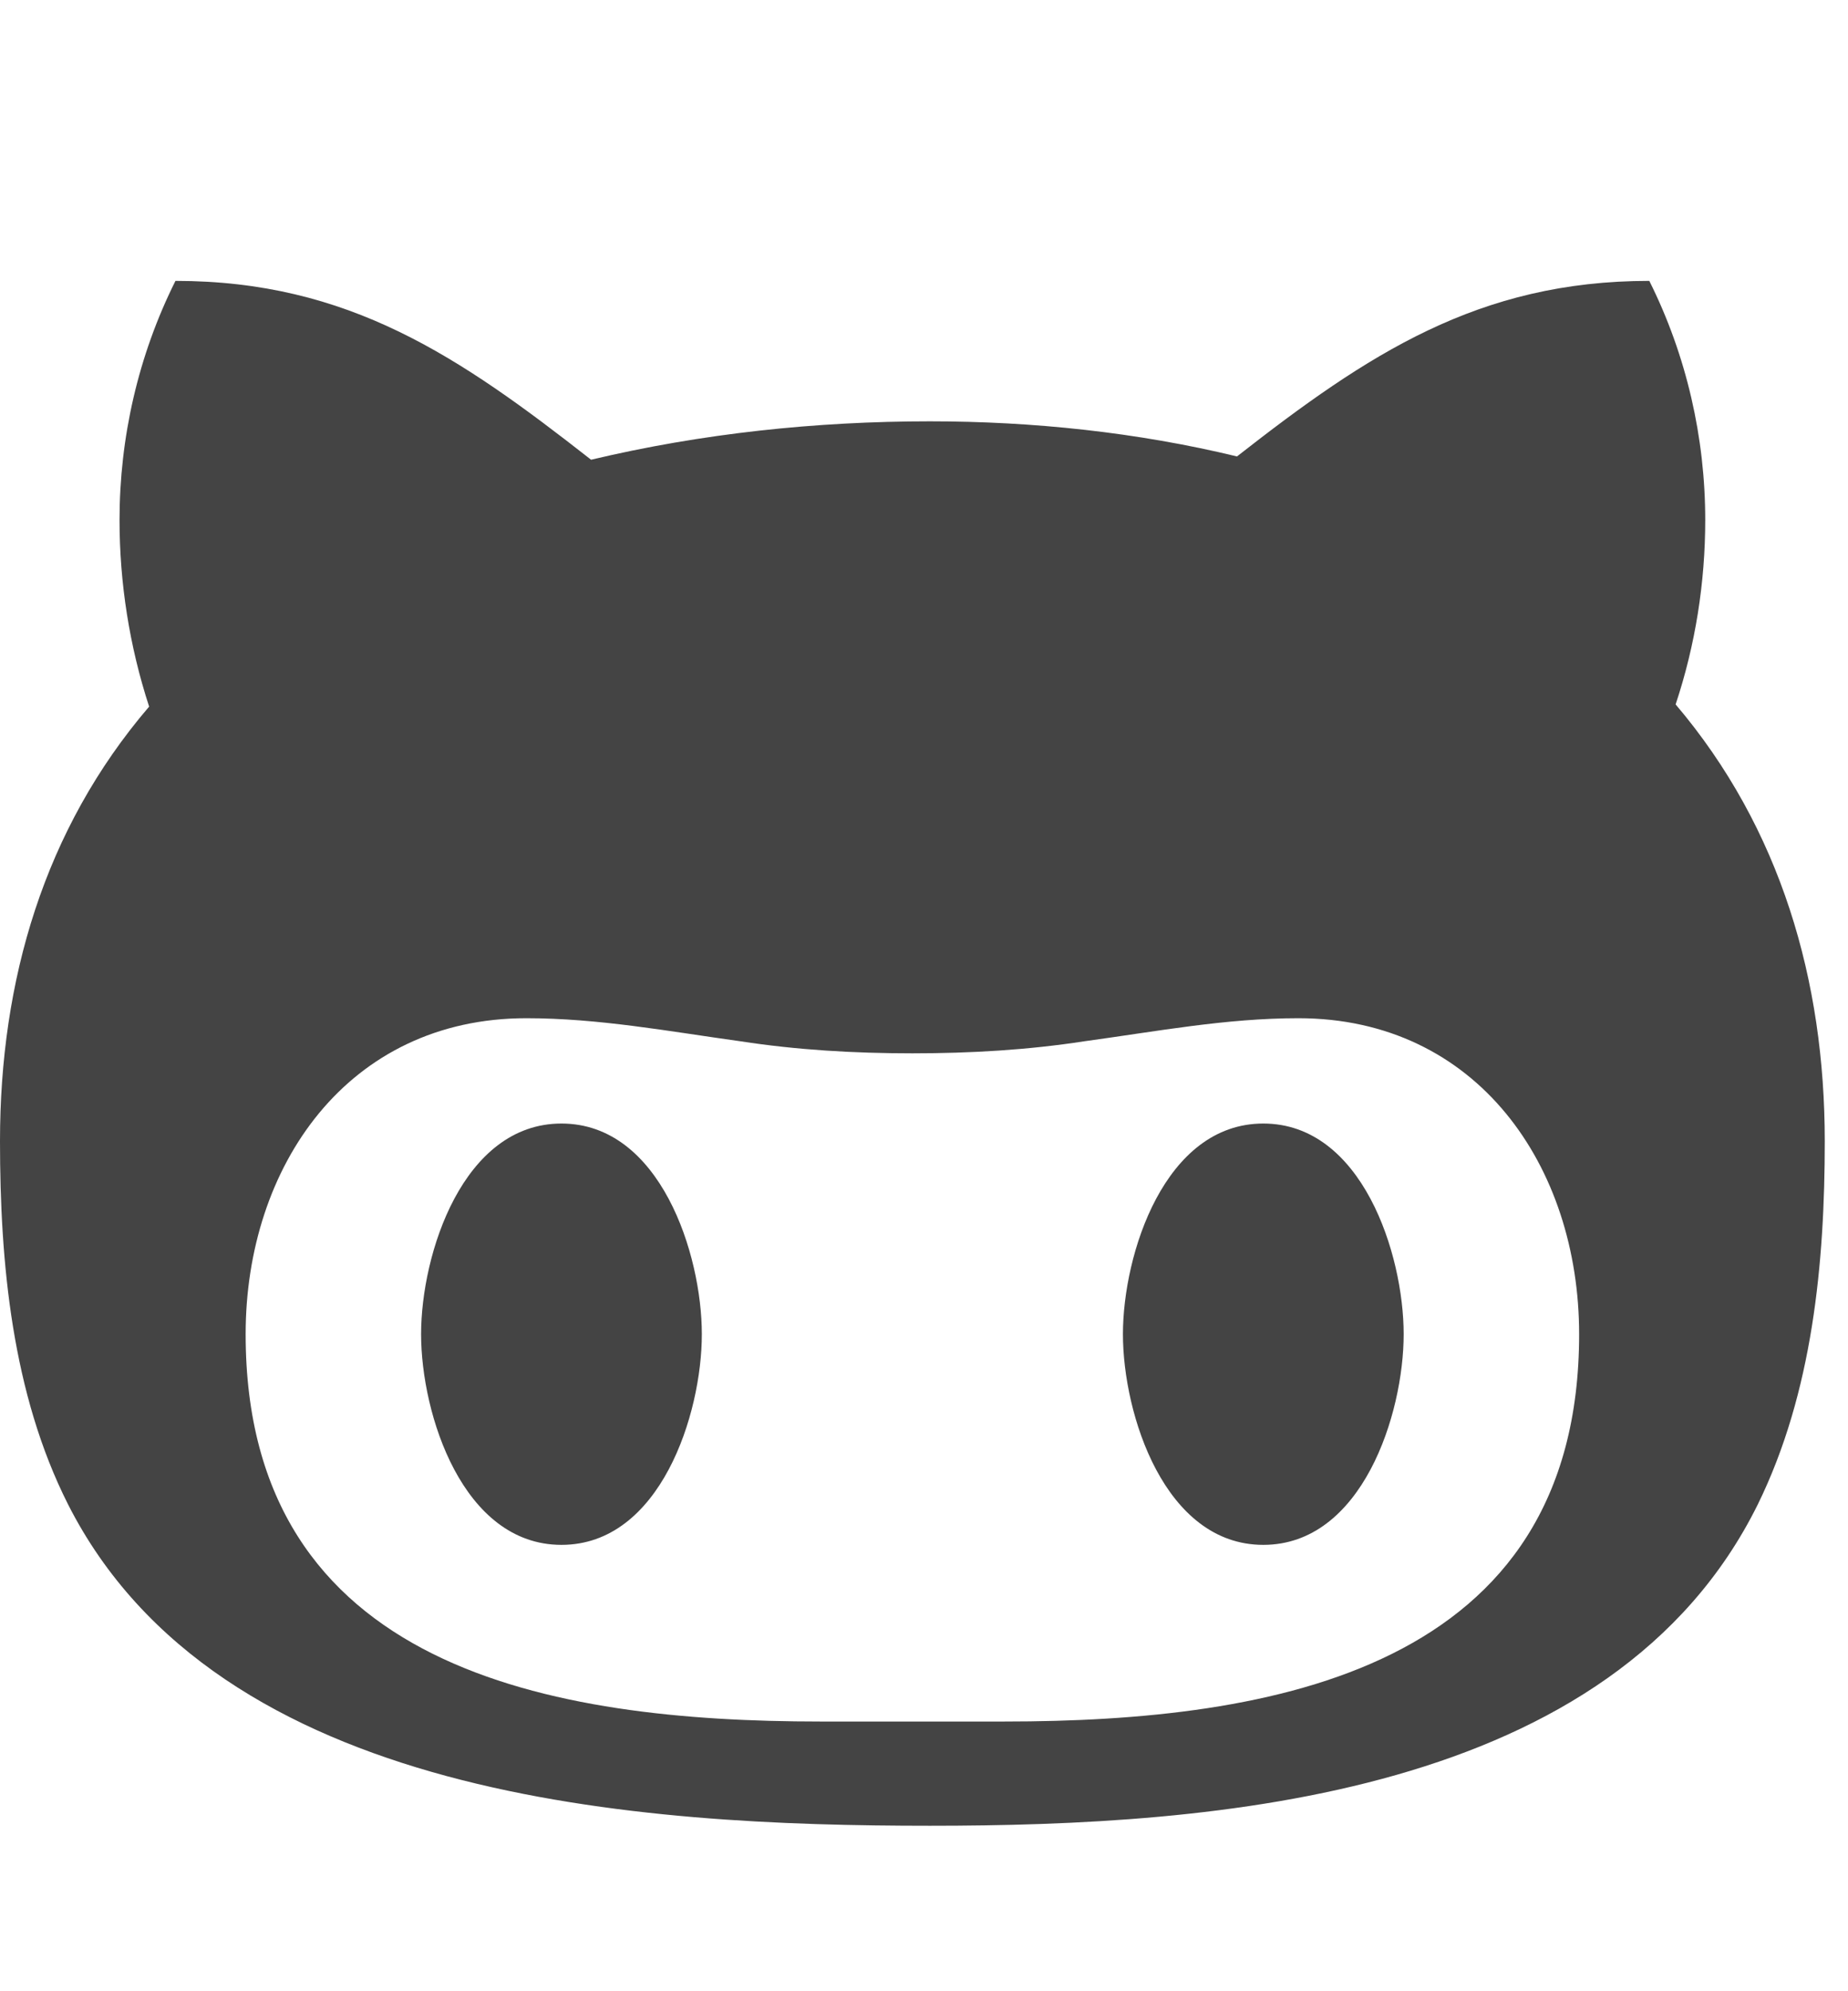 <?xml version="1.0" encoding="utf-8"?><!DOCTYPE svg PUBLIC "-//W3C//DTD SVG 1.1//EN" "http://www.w3.org/Graphics/SVG/1.1/DTD/svg11.dtd"><svg version="1.1" xmlns="http://www.w3.org/2000/svg" xmlns:xlink="http://www.w3.org/1999/xlink" width="26" height="28" viewBox="0 0 26 28" data-code="61715" data-tags="github-alt"><g fill="#444" transform="scale(0.027 0.027)"><path d="M365.714 694.857c0 41.714-21.714 109.714-73.143 109.714s-73.143-68-73.143-109.714 21.714-109.714 73.143-109.714 73.143 68 73.143 109.714zM731.429 694.857c0 41.714-21.714 109.714-73.143 109.714s-73.143-68-73.143-109.714 21.714-109.714 73.143-109.714 73.143 68 73.143 109.714zM822.857 694.857c0-87.429-53.143-164.571-146.286-164.571-37.714 0-73.714 6.857-111.429 12-29.714 4.571-59.429 6.286-89.714 6.286s-60-1.714-89.714-6.286c-37.143-5.143-73.714-12-111.429-12-93.143 0-146.286 77.143-146.286 164.571 0 174.857 160 201.714 299.429 201.714h96c139.429 0 299.429-26.857 299.429-201.714zM950.857 594.286c0 63.429-6.286 130.857-34.857 189.143-75.429 152.571-282.857 167.429-431.429 167.429-150.857 0-370.857-13.143-449.143-167.429-29.143-57.714-35.429-125.714-35.429-189.143 0-83.429 22.857-162.286 77.714-226.286-10.286-31.429-15.429-64.571-15.429-97.143 0-42.857 9.714-85.714 29.143-124.571 90.286 0 148 39.429 216.571 93.143 57.714-13.714 117.143-20 176.571-20 53.714 0 108 5.714 160 18.286 68-53.143 125.714-91.429 214.857-91.429 19.429 38.857 29.143 81.714 29.143 124.571 0 32.571-5.143 65.143-15.429 96 54.857 64.571 77.714 144 77.714 227.429z" /></g></svg>